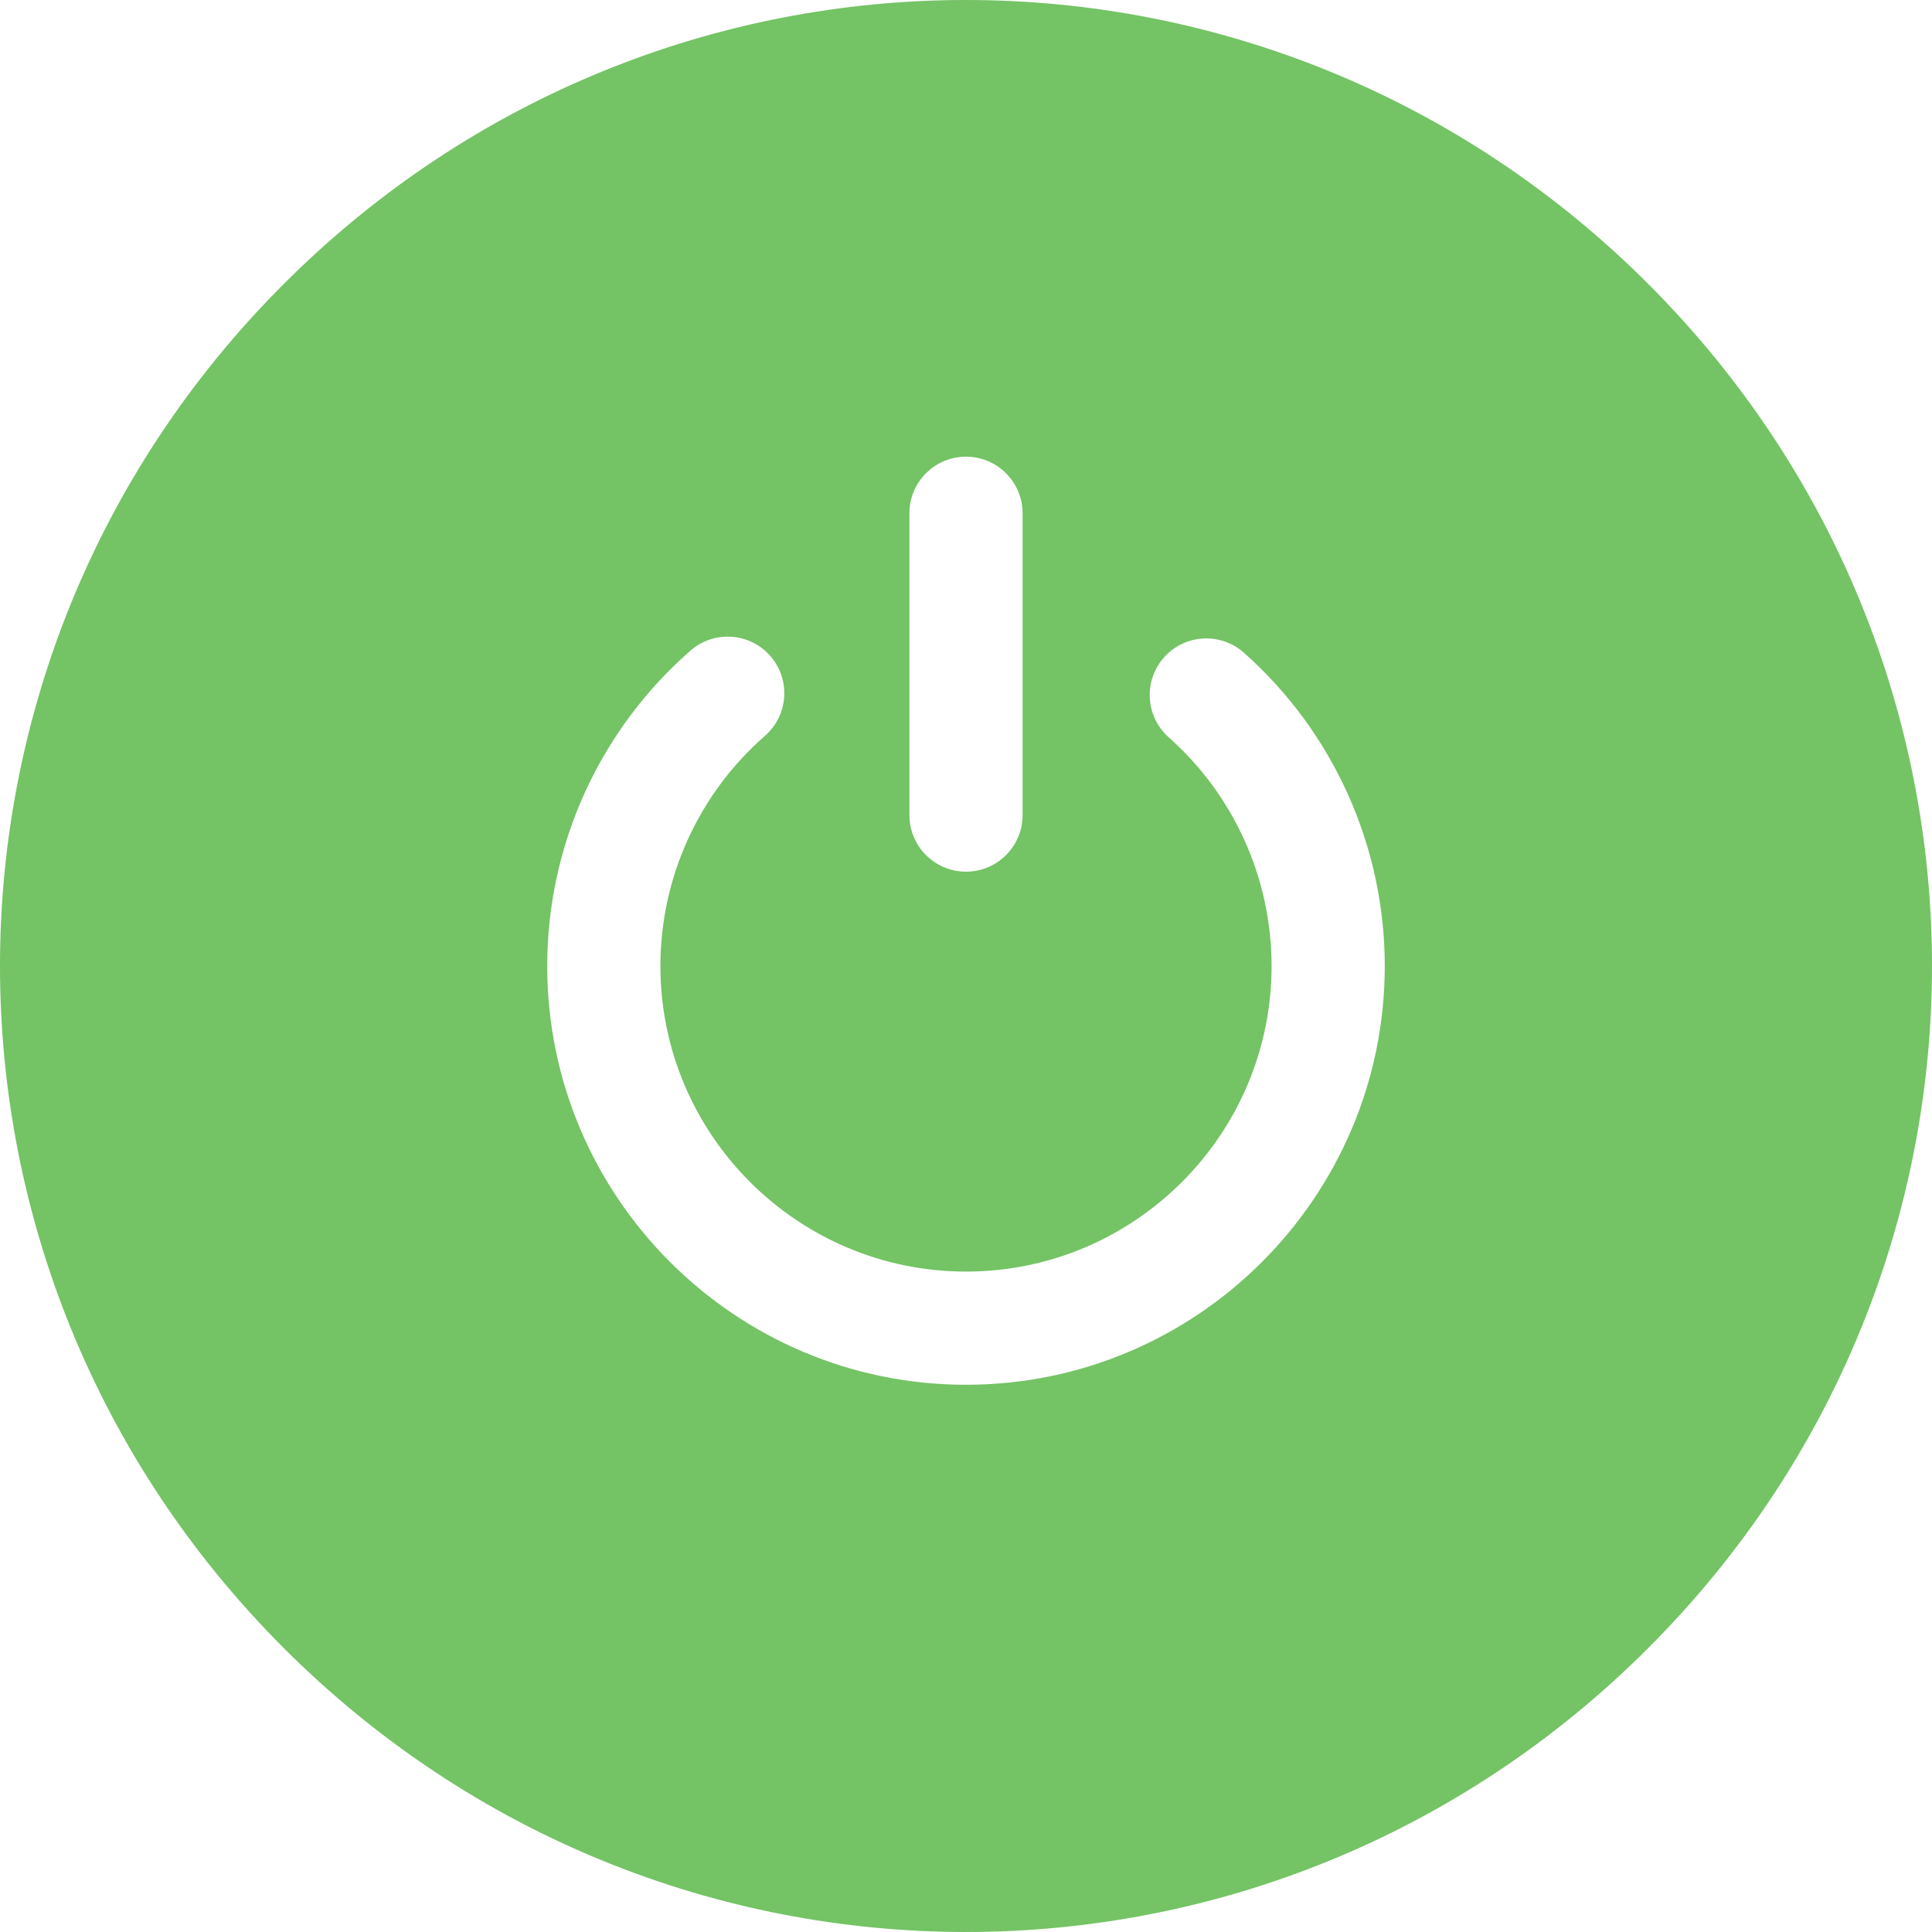 <svg id="Capa_1" enable-background="new 0 0 512.101 512.101" fill="#74C365" height="512" viewBox="0 0 512.101 512.101" width="512" xmlns="http://www.w3.org/2000/svg"><g><path d="m436.862 75.238c-100.3-100.301-261.29-100.335-361.624 0-100.301 100.3-100.335 261.29 0 361.624 100.3 100.301 261.29 100.335 361.624 0 100.301-100.299 100.335-261.29 0-361.624zm-195.812 60.812c0-8.284 6.716-15 15-15s15 6.716 15 15v80c0 8.284-6.716 15-15 15s-15-6.716-15-15zm15 231c-61.206 0-111-49.794-111-111 0-32.026 13.837-62.493 37.965-83.589 6.237-5.453 15.713-4.818 21.166 1.418s4.818 15.713-1.418 21.166c-17.611 15.399-27.712 37.635-27.712 61.005 0 44.664 36.336 81 81 81s81-36.336 81-81c0-23.142-9.936-45.232-27.26-60.607-6.196-5.499-6.761-14.979-1.263-21.176 5.499-6.197 14.979-6.761 21.176-1.263 23.735 21.064 37.347 51.333 37.347 83.045-.001 61.207-49.795 111.001-111.001 111.001z"/></g></svg>